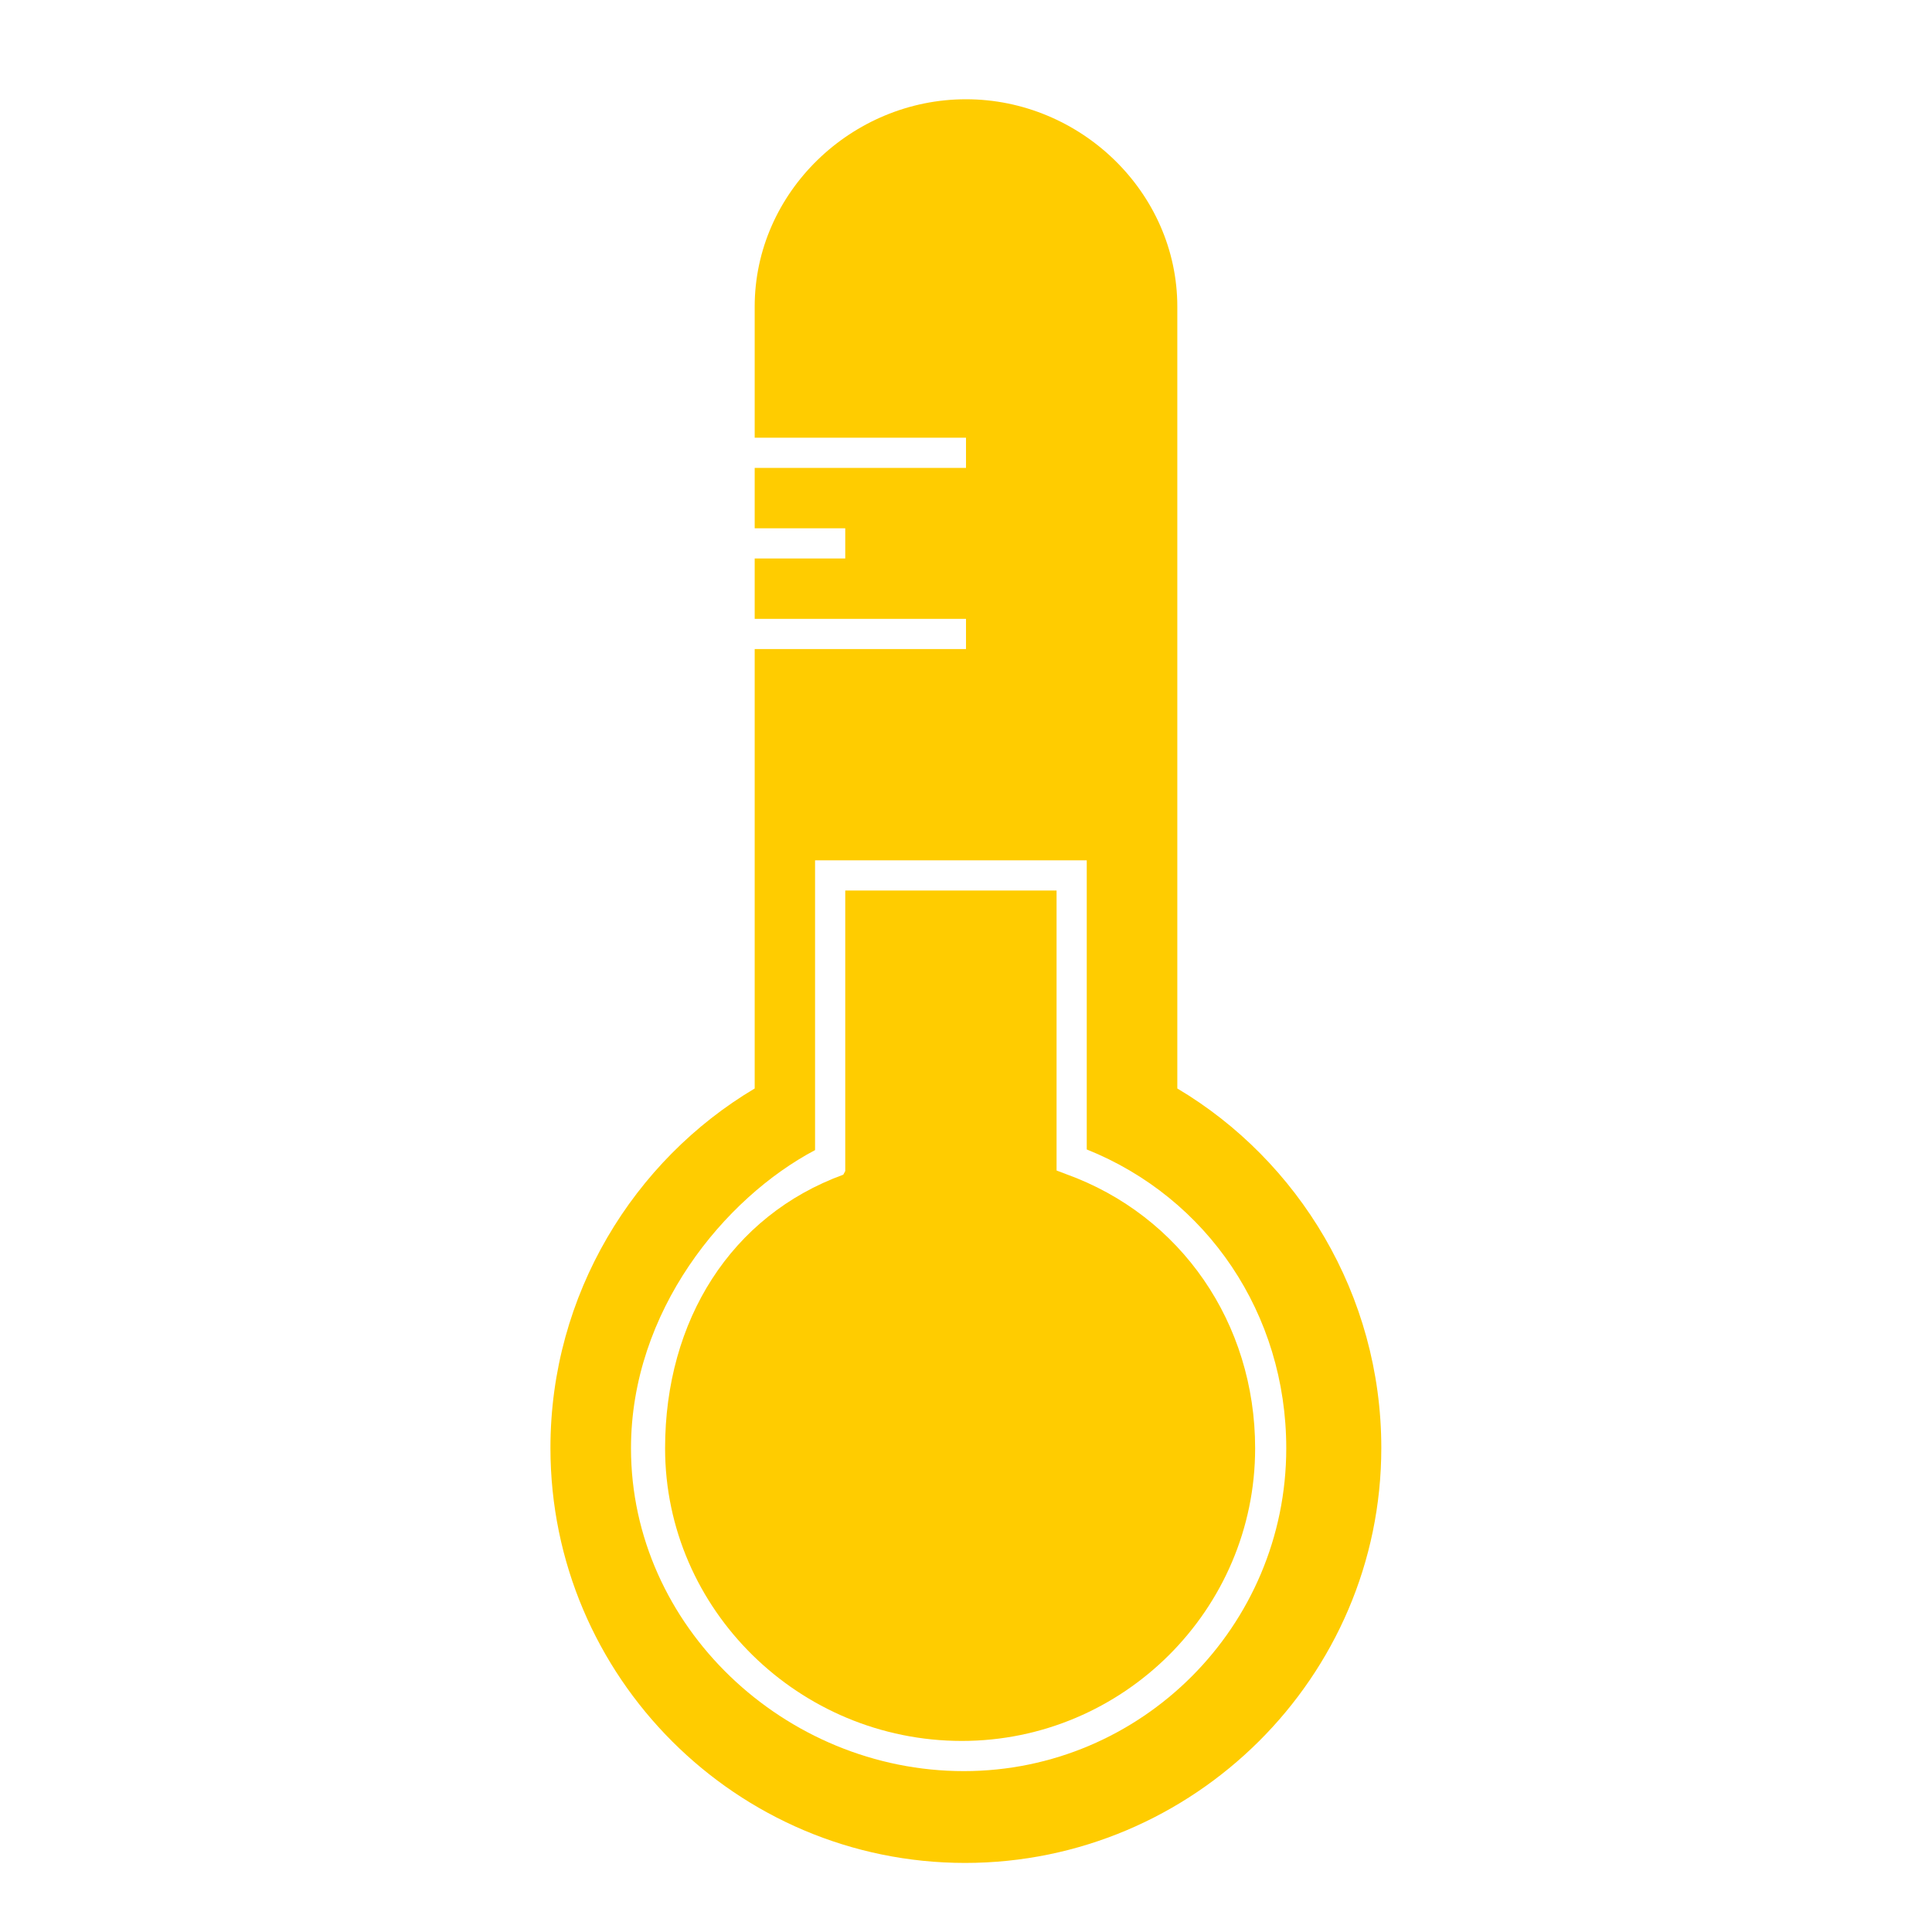 <?xml version="1.0" encoding="utf-8"?>
<!-- Generator: Adobe Illustrator 17.0.0, SVG Export Plug-In . SVG Version: 6.00 Build 0)  -->
<!DOCTYPE svg PUBLIC "-//W3C//DTD SVG 1.1//EN" "http://www.w3.org/Graphics/SVG/1.1/DTD/svg11.dtd">
<svg version="1.1" xmlns="http://www.w3.org/2000/svg" xmlns:xlink="http://www.w3.org/1999/xlink" x="0px" y="0px" width="128px"
	 height="128px" viewBox="0 0 128 128" enable-background="new 0 0 128 128" xml:space="preserve">
<g id="Layer_17">
</g>
<g id="White_icons">
</g>
<g id="Occupied">
</g>
<g id="Inactive_icons">
	<g id="Light_icon">
	</g>
	<g id="Temperature_icon">
		<g>
			<path fill="#FFCC00" d="M70.628,77.787L70,77.549V59H56v18.587l-0.13,0.239c-7.444,2.712-11.806,9.658-11.806,18.127
				c0,10.691,8.893,19.388,19.662,19.388c10.677,0,19.43-8.697,19.43-19.388C83.156,87.67,78.26,80.54,70.628,77.787z"/>
			<path fill="#FFCC00" d="M78,72.115V20.32c0-7.591-6.431-13.744-14-13.744c-7.569,0-14,6.153-14,13.744V29h14v2H50v4h6v2h-6v4h14
				v2H50v29.115c-8,4.755-13.532,13.636-13.532,23.814c0,15.188,12.352,27.495,27.473,27.495s27.574-12.306,27.574-27.495
				C91.515,85.751,86,76.87,78,72.115z M63.857,117.341c-11.867,0-22.052-9.595-22.052-21.388C41.805,86.87,48,79.365,54,76.197V57
				h18v19.154c8,3.207,13.218,10.901,13.218,19.799C85.218,107.746,75.634,117.341,63.857,117.341z"/>
		</g>
	</g>
	<g id="Sound_icon">
	</g>
	<g id="Humidity_icon">
	</g>
	<g id="CO2_Icon">
	</g>
</g>
<g id="Active_icons">
	<g id="Light_icon_copy">
	</g>
	<g id="Temperature_icon_copy">
	</g>
	<g id="Sound_icon_copy">
	</g>
	<g id="Humidity_icon_copy">
	</g>
	<g id="CO2_Icon_copy">
	</g>
</g>
<g id="Arrow">
</g>
<g id="More">
</g>
</svg>
